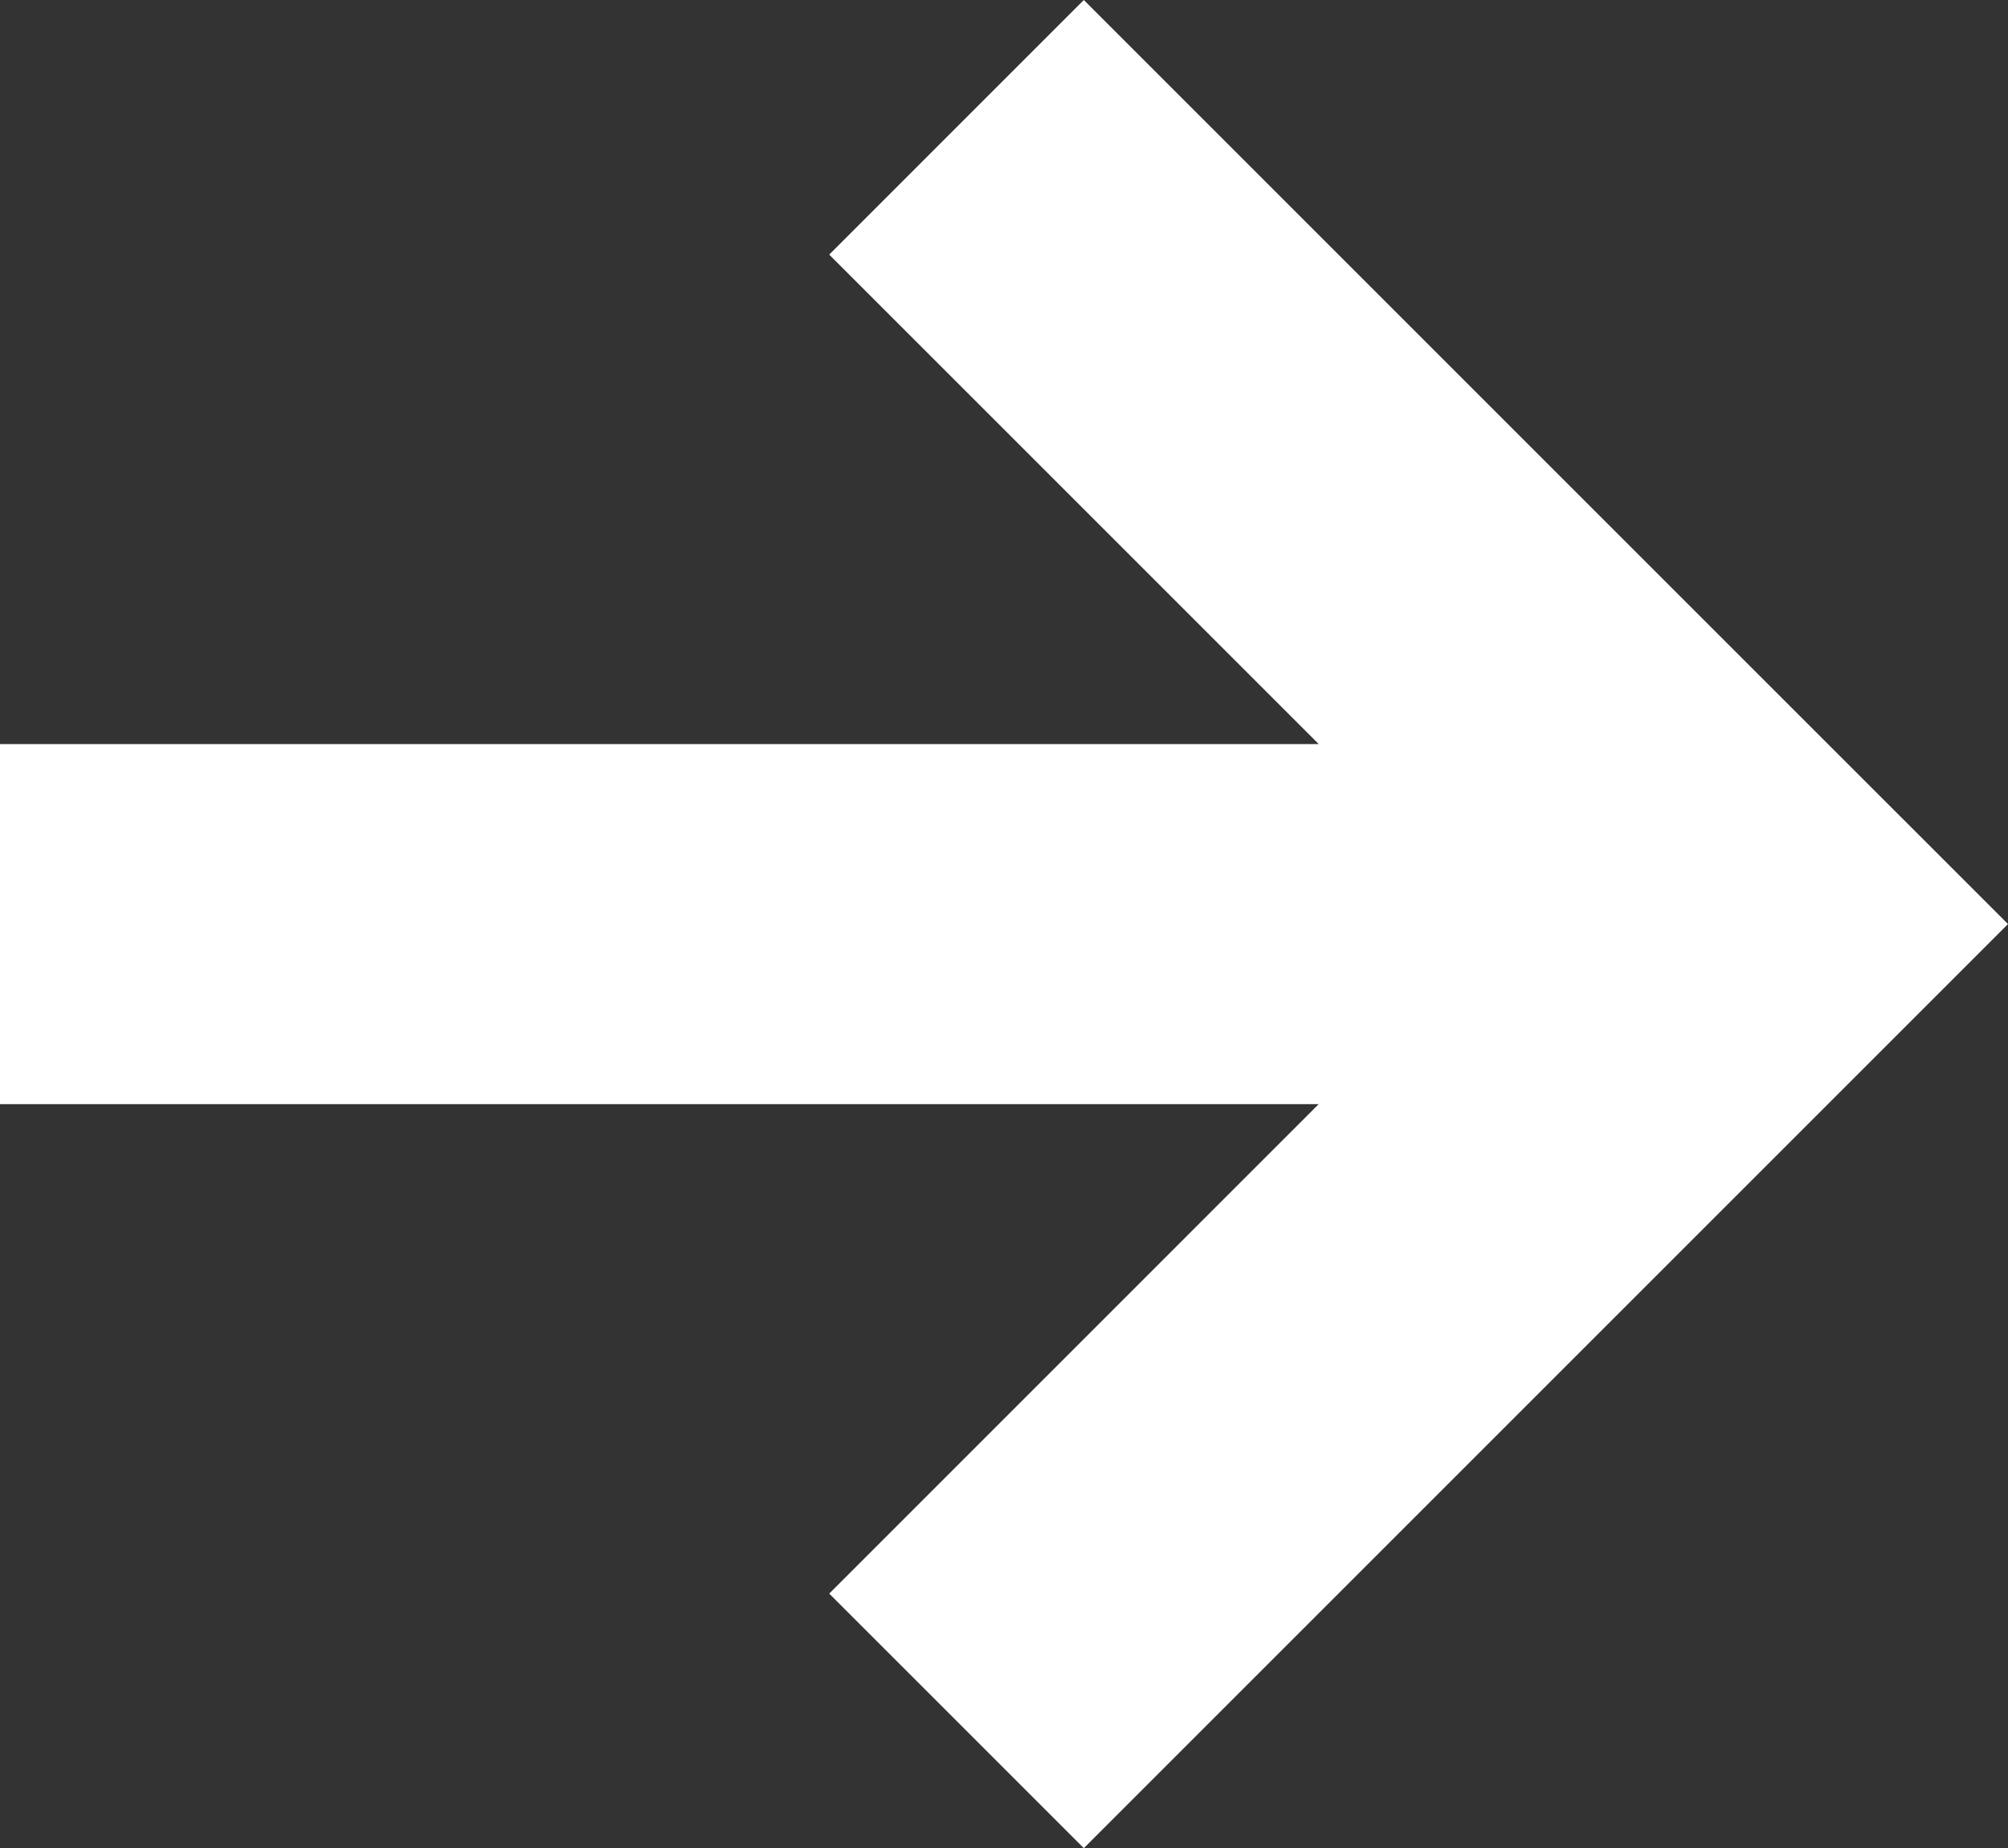 <?xml version="1.0" encoding="UTF-8"?>
<svg id="Layer_2" data-name="Layer 2" xmlns="http://www.w3.org/2000/svg" viewBox="0 0 356.04 327.73">
  <rect x="0" y="0" width="356.04" height="327.73" fill="#333333" stroke="none"/>
  <defs>
    <style>
      .cls-1 {
        fill: #fff;
        fill-rule: evenodd;
        stroke-width: 0px;
      }
    </style>
  </defs>
  <g id="Layer_1-2" data-name="Layer 1">
    <polygon class="cls-1" points="310.89 209.01 192.17 327.73 147.03 282.59 233.82 195.79 0 195.79 0 131.94 233.82 131.94 147.03 45.15 192.17 0 310.89 118.72 356.04 163.86 310.89 209.01 310.89 209.01"/>
  </g>
</svg>